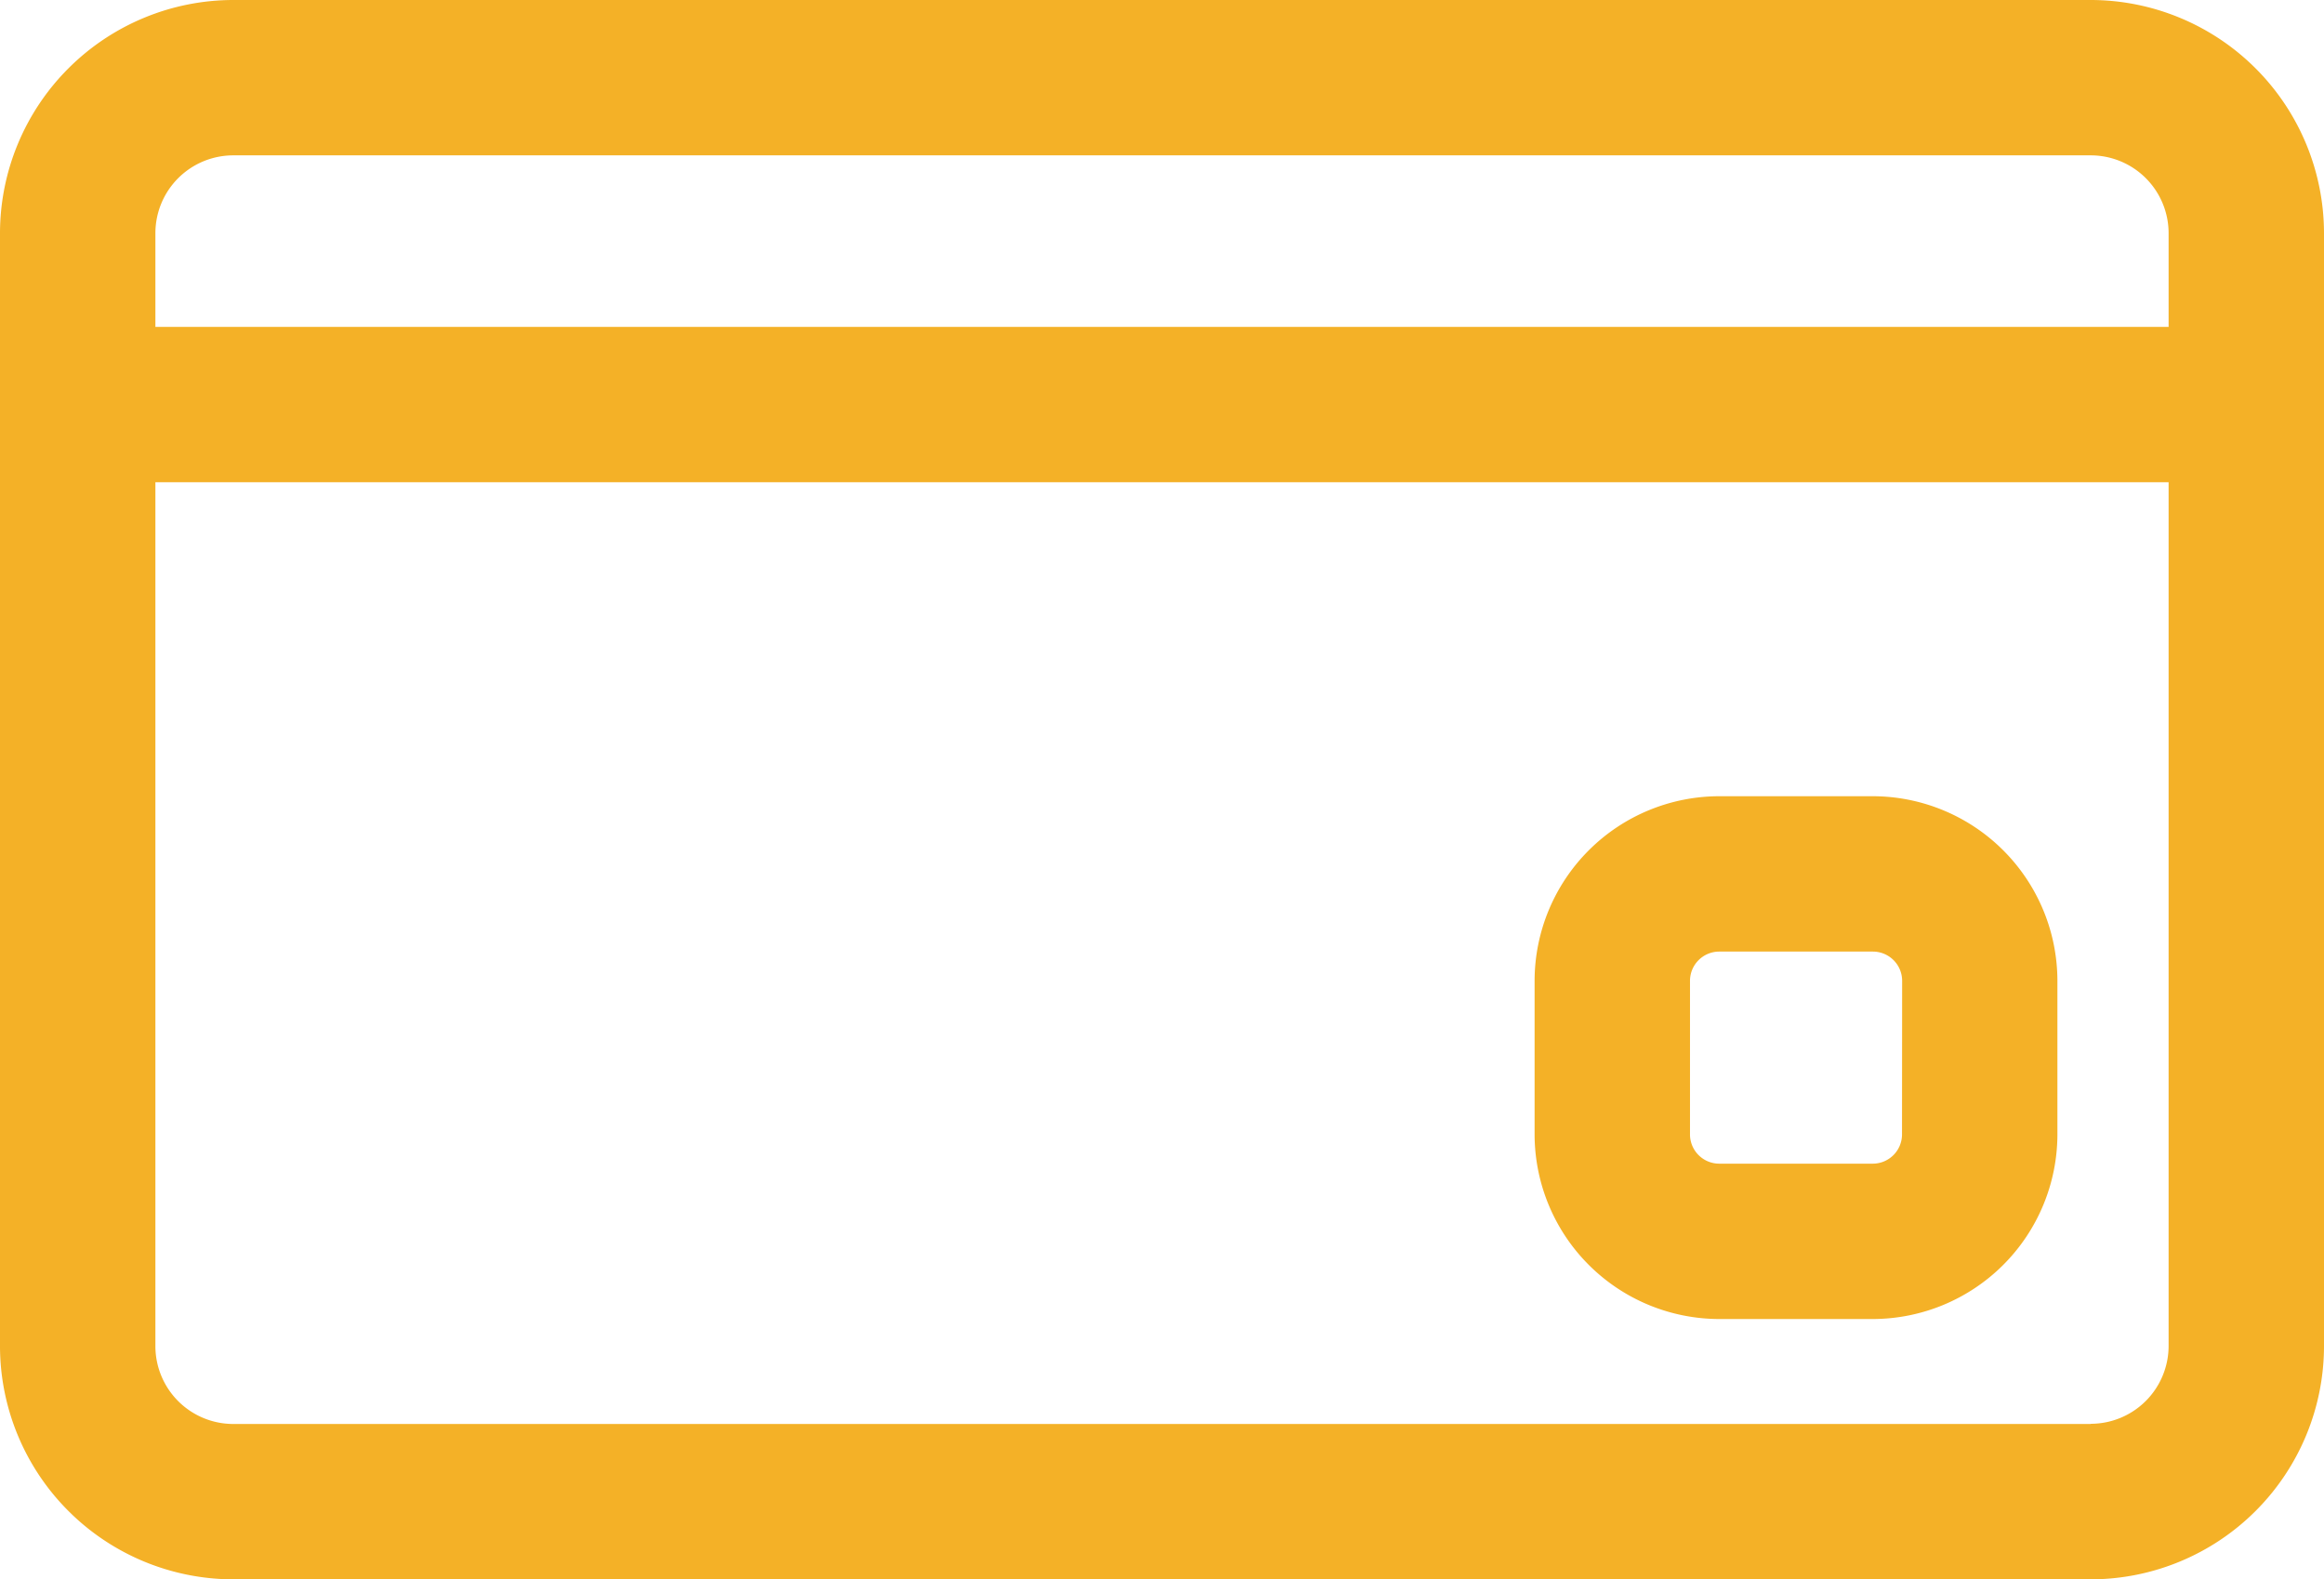 <svg id="Group_399" data-name="Group 399" xmlns="http://www.w3.org/2000/svg" xmlns:xlink="http://www.w3.org/1999/xlink" width="37.389" height="25.415" viewBox="0 0 37.389 25.415">
  <defs>
    <clipPath id="clip-path">
      <rect id="Rectangle_729" data-name="Rectangle 729" width="37.389" height="25.415" transform="translate(0 0)" fill="none"/>
    </clipPath>
  </defs>
  <g id="Group_398" data-name="Group 398" clip-path="url(#clip-path)">
    <path id="Path_697" data-name="Path 697" d="M33.637,0H3.752A3.757,3.757,0,0,0,0,3.752V21.663a3.757,3.757,0,0,0,3.752,3.752H33.637a3.757,3.757,0,0,0,3.752-3.752V3.752A3.757,3.757,0,0,0,33.637,0M3.752,2.5H33.637a1.253,1.253,0,0,1,1.252,1.252V5.26H2.5V3.752A1.253,1.253,0,0,1,3.752,2.5M33.637,22.915H3.752A1.254,1.254,0,0,1,2.5,21.663V7.76H34.889v13.9a1.254,1.254,0,0,1-1.252,1.252" fill="#f4b127"/>
    <path id="Path_698" data-name="Path 698" d="M30.131,12.813H27.66a2.974,2.974,0,0,0-2.971,2.97v2.472a2.975,2.975,0,0,0,2.971,2.971h2.471A2.975,2.975,0,0,0,33.1,18.255V15.783a2.974,2.974,0,0,0-2.971-2.97m.471,5.442a.471.471,0,0,1-.471.471H27.66a.471.471,0,0,1-.471-.471V15.783a.471.471,0,0,1,.471-.47h2.471a.471.471,0,0,1,.471.47Z" fill="#f4b127"/>
  </g>
</svg>
